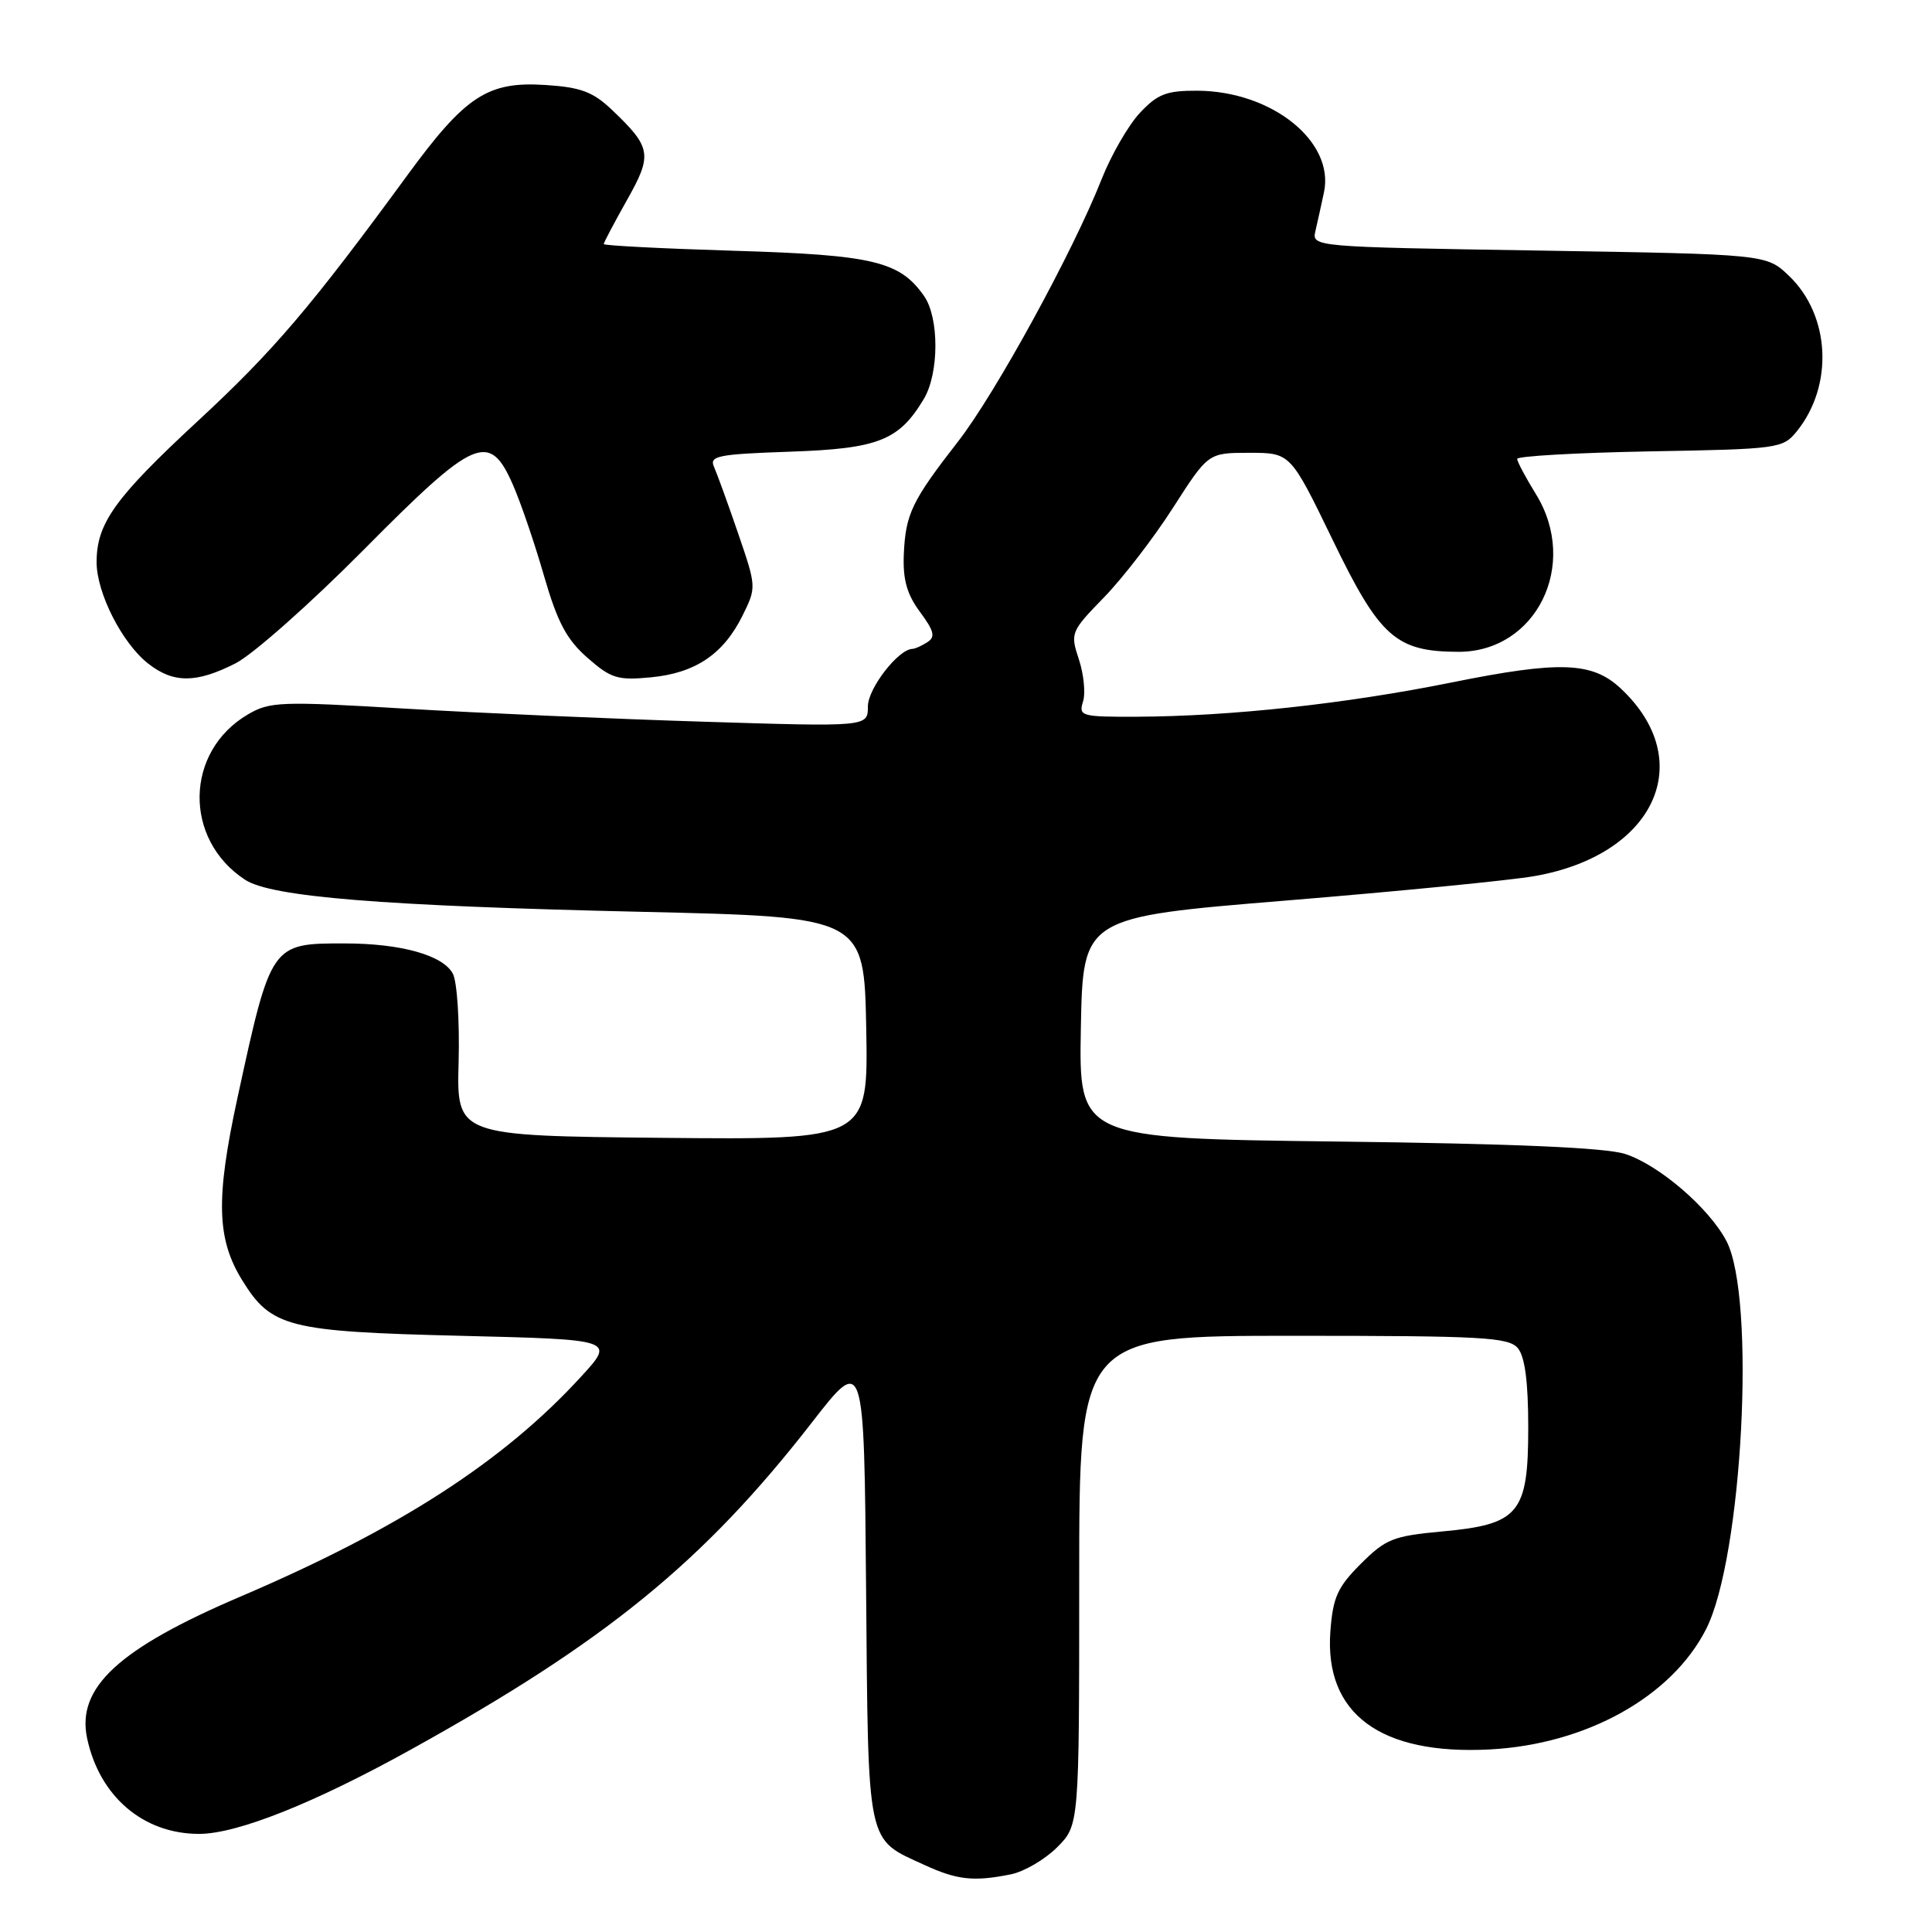 <?xml version="1.0" encoding="UTF-8" standalone="no"?>
<!DOCTYPE svg PUBLIC "-//W3C//DTD SVG 1.1//EN" "http://www.w3.org/Graphics/SVG/1.1/DTD/svg11.dtd" >
<svg xmlns="http://www.w3.org/2000/svg" xmlns:xlink="http://www.w3.org/1999/xlink" version="1.1" viewBox="0 0 256 256">
 <g >
 <path fill="currentColor"
d=" M 133.94 248.36 C 135.69 248.01 138.44 246.40 140.06 244.79 C 143.00 241.85 143.00 241.85 143.00 209.42 C 143.00 177.00 143.00 177.00 171.38 177.00 C 196.55 177.00 199.91 177.19 201.13 178.65 C 202.06 179.78 202.50 183.12 202.50 189.13 C 202.50 200.55 201.31 201.99 191.06 202.93 C 184.62 203.52 183.61 203.92 180.31 207.22 C 177.22 210.31 176.62 211.65 176.28 216.18 C 175.48 227.08 182.90 232.57 197.41 231.81 C 210.18 231.13 221.49 224.85 226.06 215.88 C 230.89 206.41 232.70 171.90 228.75 164.42 C 226.44 160.04 219.80 154.34 215.32 152.90 C 212.72 152.07 200.54 151.54 177.22 151.26 C 142.95 150.84 142.95 150.84 143.22 136.18 C 143.50 121.53 143.50 121.53 170.50 119.32 C 185.35 118.10 200.12 116.65 203.32 116.09 C 219.31 113.30 225.03 100.82 214.74 91.21 C 210.97 87.69 206.67 87.54 192.35 90.43 C 178.30 93.26 163.14 94.91 150.68 94.97 C 143.29 95.00 142.90 94.89 143.50 92.98 C 143.86 91.88 143.61 89.35 142.96 87.38 C 141.80 83.87 141.88 83.69 146.29 79.15 C 148.78 76.59 152.90 71.24 155.45 67.25 C 160.10 60.00 160.10 60.00 165.54 60.00 C 170.99 60.00 170.99 60.00 176.57 71.51 C 182.83 84.45 184.96 86.34 193.23 86.37 C 203.56 86.40 209.27 74.83 203.53 65.50 C 202.17 63.30 201.05 61.19 201.03 60.81 C 201.01 60.44 208.92 59.99 218.59 59.81 C 235.66 59.51 236.24 59.43 238.08 57.16 C 242.99 51.08 242.53 41.80 237.05 36.55 C 234.06 33.69 234.06 33.69 203.94 33.20 C 173.92 32.72 173.82 32.71 174.30 30.61 C 174.57 29.45 175.08 27.15 175.43 25.50 C 176.88 18.77 168.54 12.07 158.65 12.02 C 154.55 12.00 153.38 12.46 151.03 14.97 C 149.51 16.60 147.24 20.54 145.98 23.72 C 142.21 33.30 131.92 52.11 126.95 58.50 C 120.82 66.38 120.00 68.09 119.76 73.43 C 119.62 76.78 120.16 78.73 121.90 81.08 C 123.79 83.63 123.97 84.40 122.87 85.10 C 122.12 85.58 121.23 85.98 120.90 85.98 C 119.02 86.03 115.00 91.23 115.00 93.60 C 115.00 96.31 115.00 96.31 93.25 95.63 C 81.29 95.26 63.50 94.48 53.73 93.90 C 37.20 92.91 35.75 92.96 32.84 94.67 C 24.48 99.58 24.28 111.21 32.47 116.57 C 35.94 118.85 50.63 120.04 85.00 120.82 C 114.50 121.50 114.50 121.50 114.78 136.27 C 115.05 151.03 115.05 151.03 87.78 150.77 C 60.50 150.50 60.50 150.50 60.77 140.71 C 60.91 135.33 60.57 130.06 60.00 129.01 C 58.70 126.57 53.13 125.01 45.68 125.01 C 35.91 125.00 35.91 125.00 31.46 145.50 C 28.57 158.84 28.71 164.18 32.10 169.65 C 35.94 175.88 38.17 176.44 61.00 177.00 C 81.50 177.50 81.50 177.50 77.00 182.41 C 66.72 193.64 52.89 202.57 31.85 211.56 C 15.70 218.46 10.13 223.61 11.54 230.32 C 13.18 238.04 18.98 243.00 26.38 243.00 C 31.42 243.00 41.64 238.93 54.49 231.80 C 80.31 217.49 93.24 206.93 107.54 188.54 C 114.50 179.57 114.50 179.57 114.76 210.47 C 115.06 245.04 114.75 243.56 122.50 247.12 C 126.83 249.11 129.02 249.35 133.94 248.36 Z  M 31.24 87.88 C 33.52 86.71 41.14 79.96 48.16 72.88 C 62.95 57.95 64.85 57.12 67.97 64.25 C 69.00 66.59 70.85 72.01 72.08 76.29 C 73.86 82.44 75.07 84.73 77.83 87.15 C 80.96 89.90 81.84 90.17 86.24 89.75 C 92.13 89.19 95.85 86.69 98.38 81.59 C 100.24 77.83 100.24 77.78 97.80 70.66 C 96.45 66.72 95.01 62.76 94.61 61.86 C 93.96 60.41 95.12 60.18 104.69 59.85 C 116.39 59.45 119.12 58.37 122.42 52.85 C 124.44 49.45 124.46 42.10 122.44 39.22 C 119.22 34.62 115.71 33.78 97.31 33.23 C 87.79 32.94 80.00 32.54 80.00 32.34 C 80.00 32.14 81.38 29.53 83.06 26.54 C 86.48 20.49 86.33 19.55 81.09 14.56 C 78.56 12.16 76.96 11.56 72.25 11.26 C 64.62 10.77 61.68 12.69 53.97 23.23 C 41.17 40.72 36.23 46.51 26.21 55.79 C 15.22 65.97 12.80 69.34 12.80 74.49 C 12.80 78.56 16.17 85.20 19.61 87.91 C 22.98 90.56 26.00 90.55 31.24 87.88 Z "/>
</g>
</svg>